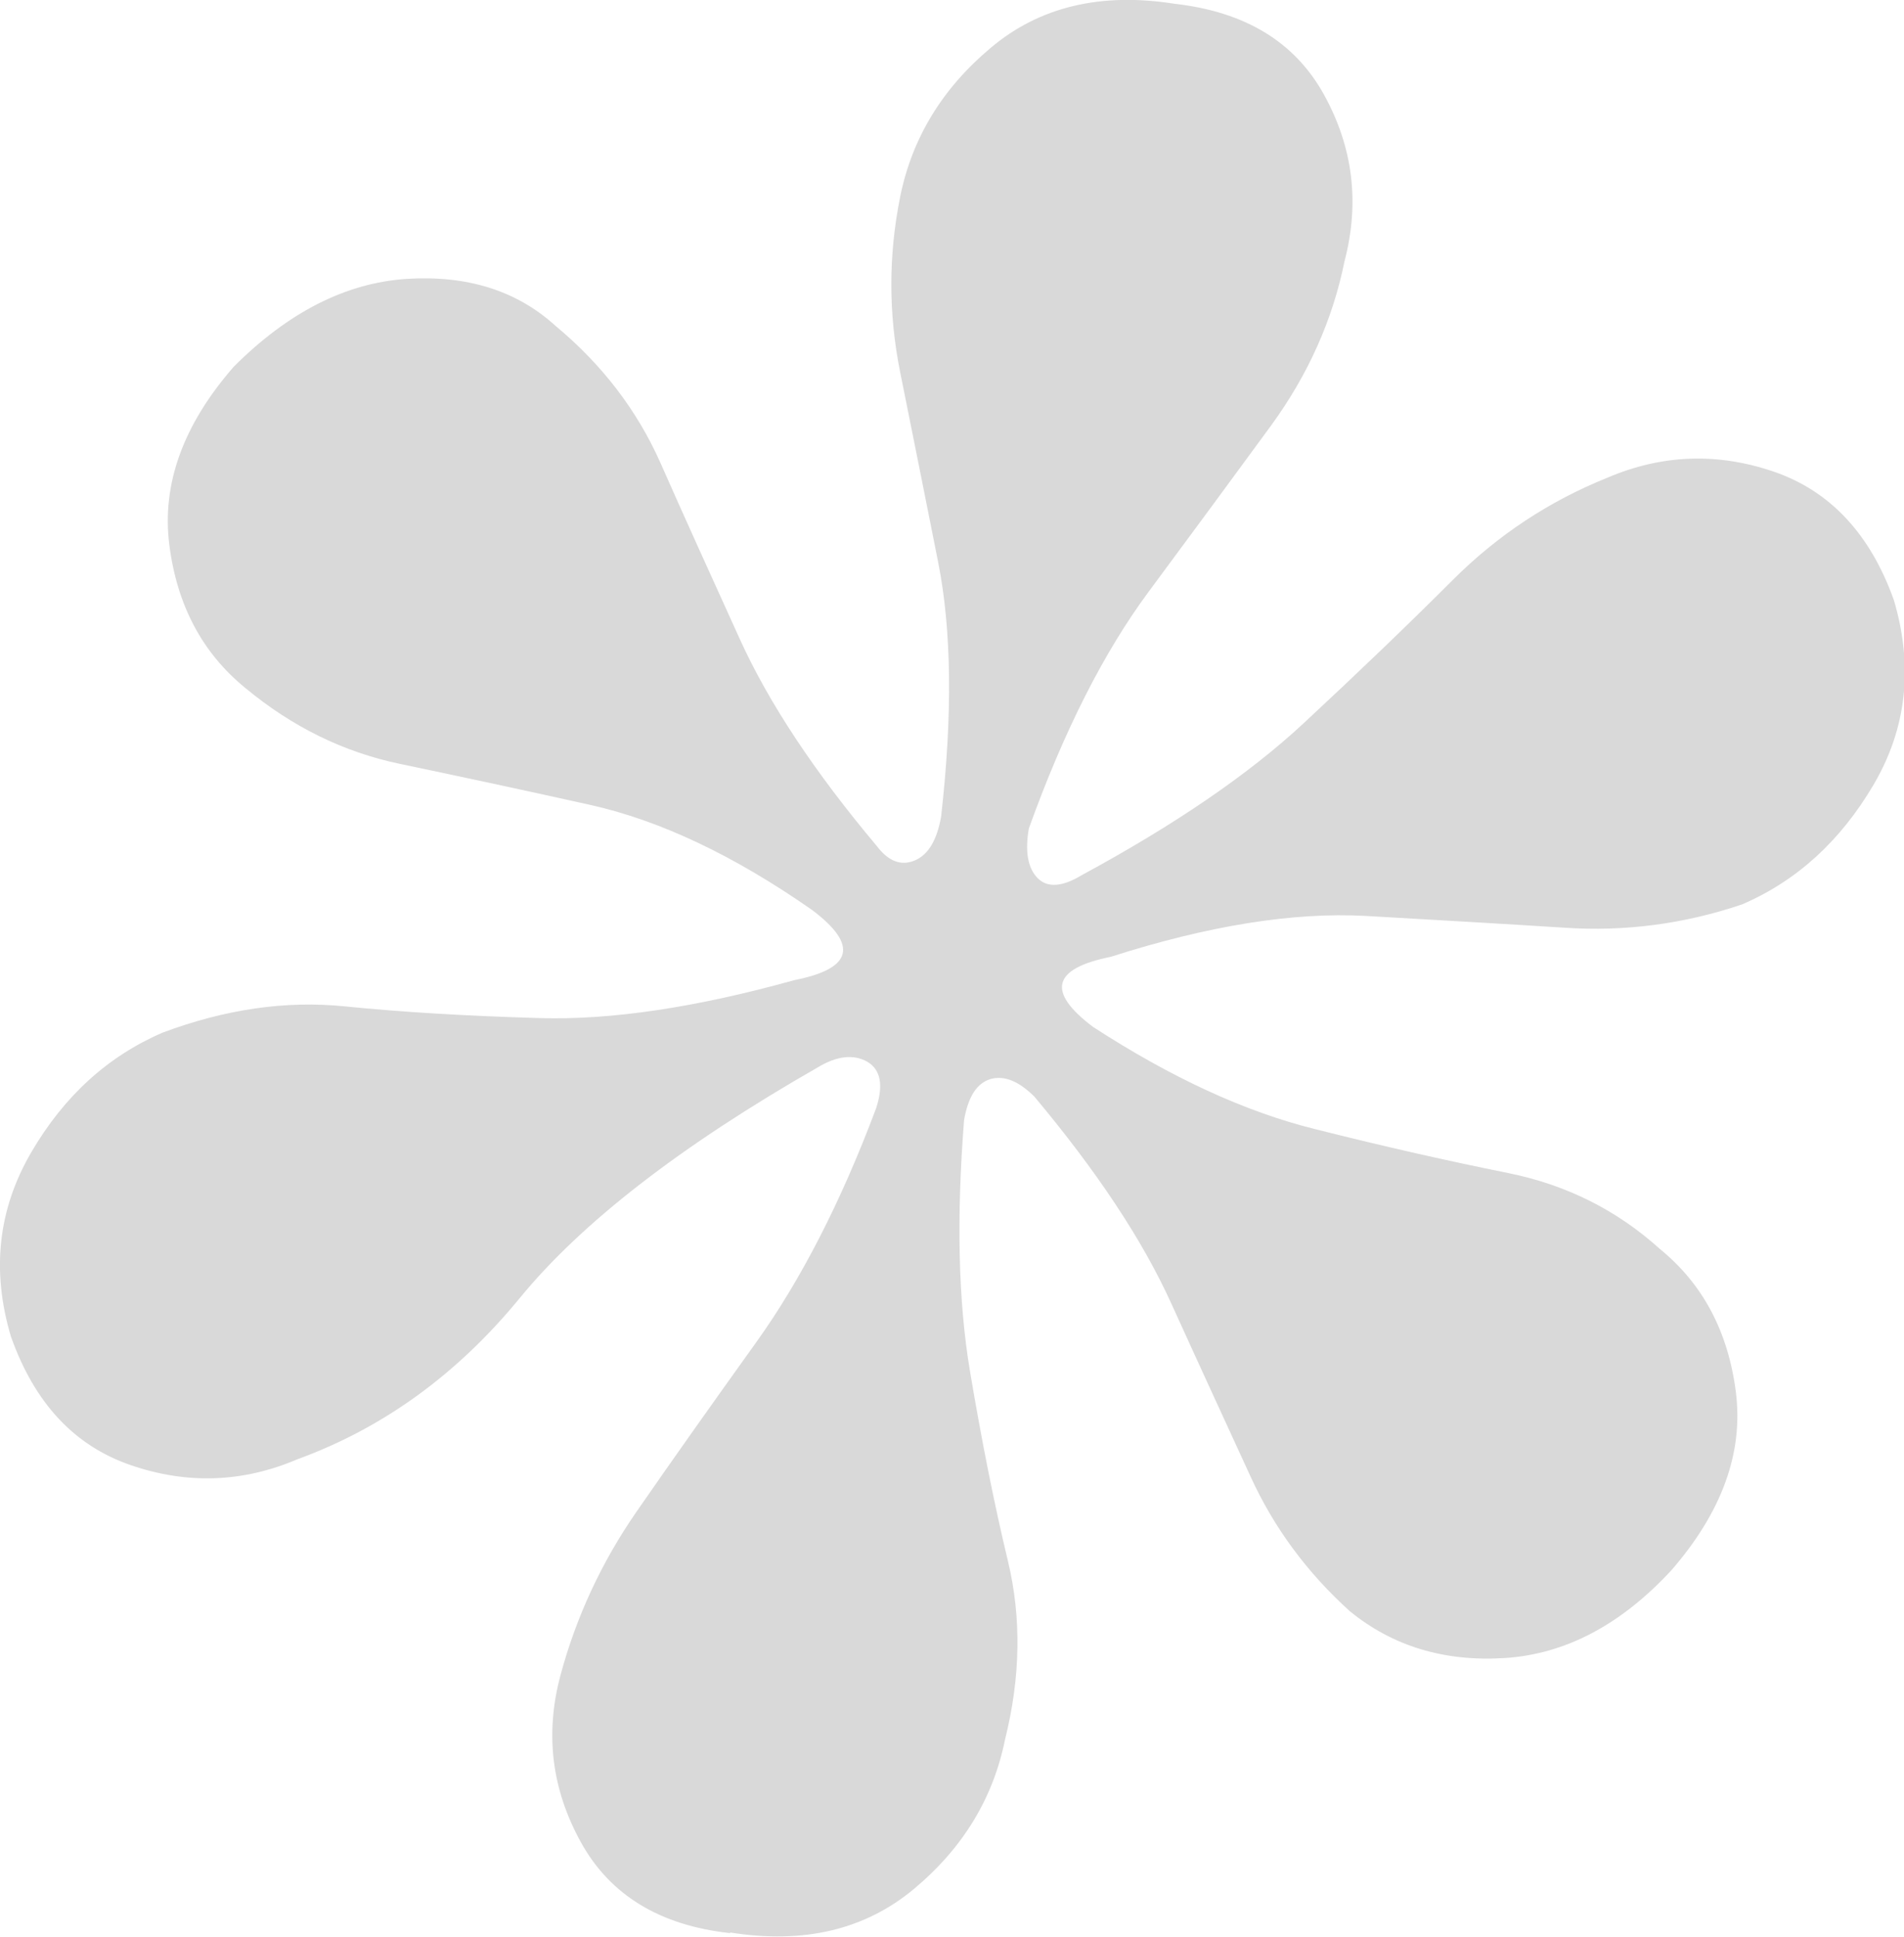 <?xml version="1.0" encoding="UTF-8"?>
<svg id="Layer_2" xmlns="http://www.w3.org/2000/svg" viewBox="0 0 64.66 65.78">
  <defs>
    <style>
      .cls-1 {
        fill: #d9d9d9;
      }
    </style>
  </defs>
  <g id="Layer_1-2" data-name="Layer_1">
    <path class="cls-1" d="M24.79,65.64c-2.38-.26-4.07-1.29-5.06-3.08-.99-1.79-1.23-3.67-.7-5.66.53-1.98,1.39-3.84,2.58-5.56,1.19-1.72,2.55-3.64,4.07-5.76,1.52-2.12,2.88-4.77,4.07-7.94.26-.79.16-1.32-.3-1.59-.47-.26-1.03-.2-1.69.2-4.63,2.65-8.01,5.26-10.12,7.84-2.12,2.58-4.63,4.4-7.54,5.46-1.85.79-3.74.86-5.66.2-1.92-.66-3.27-2.11-4.07-4.37-.67-2.25-.43-4.33.69-6.25,1.12-1.92,2.61-3.27,4.47-4.07,2.12-.79,4.17-1.09,6.16-.89,1.98.2,4.2.33,6.65.4,2.45.07,5.33-.37,8.64-1.29,1.98-.39,2.18-1.19.6-2.38-2.65-1.85-5.16-3.04-7.54-3.57-2.38-.53-4.54-.99-6.45-1.39-1.92-.4-3.67-1.26-5.26-2.58-1.46-1.19-2.32-2.81-2.58-4.86-.26-2.05.46-4.07,2.19-6.05,1.85-1.85,3.8-2.84,5.86-2.98,2.05-.13,3.74.39,5.06,1.59,1.59,1.32,2.78,2.88,3.57,4.66.79,1.79,1.69,3.77,2.68,5.95.99,2.19,2.55,4.54,4.66,7.05.4.53.83.69,1.29.5s.76-.69.9-1.49c.39-3.44.36-6.32-.1-8.64-.46-2.31-.89-4.47-1.29-6.45-.4-1.99-.4-3.97,0-5.96.4-1.98,1.42-3.67,3.08-5.06,1.65-1.39,3.74-1.89,6.25-1.49,2.38.27,4.07,1.29,5.06,3.08.99,1.79,1.22,3.67.7,5.66-.4,1.98-1.23,3.84-2.48,5.56-1.26,1.72-2.65,3.61-4.17,5.66-1.52,2.05-2.88,4.73-4.07,8.04-.14.79-.03,1.36.3,1.69.33.33.83.3,1.49-.1,3.18-1.72,5.69-3.44,7.54-5.16,1.85-1.72,3.54-3.34,5.06-4.86s3.27-2.68,5.26-3.48c1.85-.79,3.74-.86,5.66-.2,1.91.66,3.27,2.12,4.07,4.37.66,2.25.43,4.34-.69,6.25-1.13,1.92-2.61,3.27-4.47,4.07-1.98.67-4,.93-6.05.79-2.05-.13-4.3-.26-6.75-.4-2.45-.13-5.33.33-8.64,1.39-1.99.4-2.18,1.19-.6,2.38,2.65,1.72,5.16,2.88,7.54,3.47,2.38.6,4.56,1.09,6.55,1.49,1.98.4,3.7,1.26,5.16,2.58,1.46,1.19,2.32,2.81,2.58,4.86.26,2.05-.47,4.07-2.19,6.05-1.72,1.86-3.61,2.85-5.66,2.98-2.05.13-3.8-.4-5.26-1.59-1.46-1.32-2.58-2.84-3.37-4.57-.79-1.72-1.69-3.67-2.68-5.85-.99-2.19-2.55-4.53-4.66-7.05-.53-.53-1.03-.73-1.49-.6-.47.14-.76.6-.9,1.39-.26,3.31-.2,6.15.2,8.53.4,2.38.83,4.54,1.29,6.45.46,1.92.43,3.94-.1,6.06-.4,1.98-1.42,3.67-3.08,5.06-1.66,1.39-3.74,1.89-6.25,1.49Z"/>
  </g>
</svg>